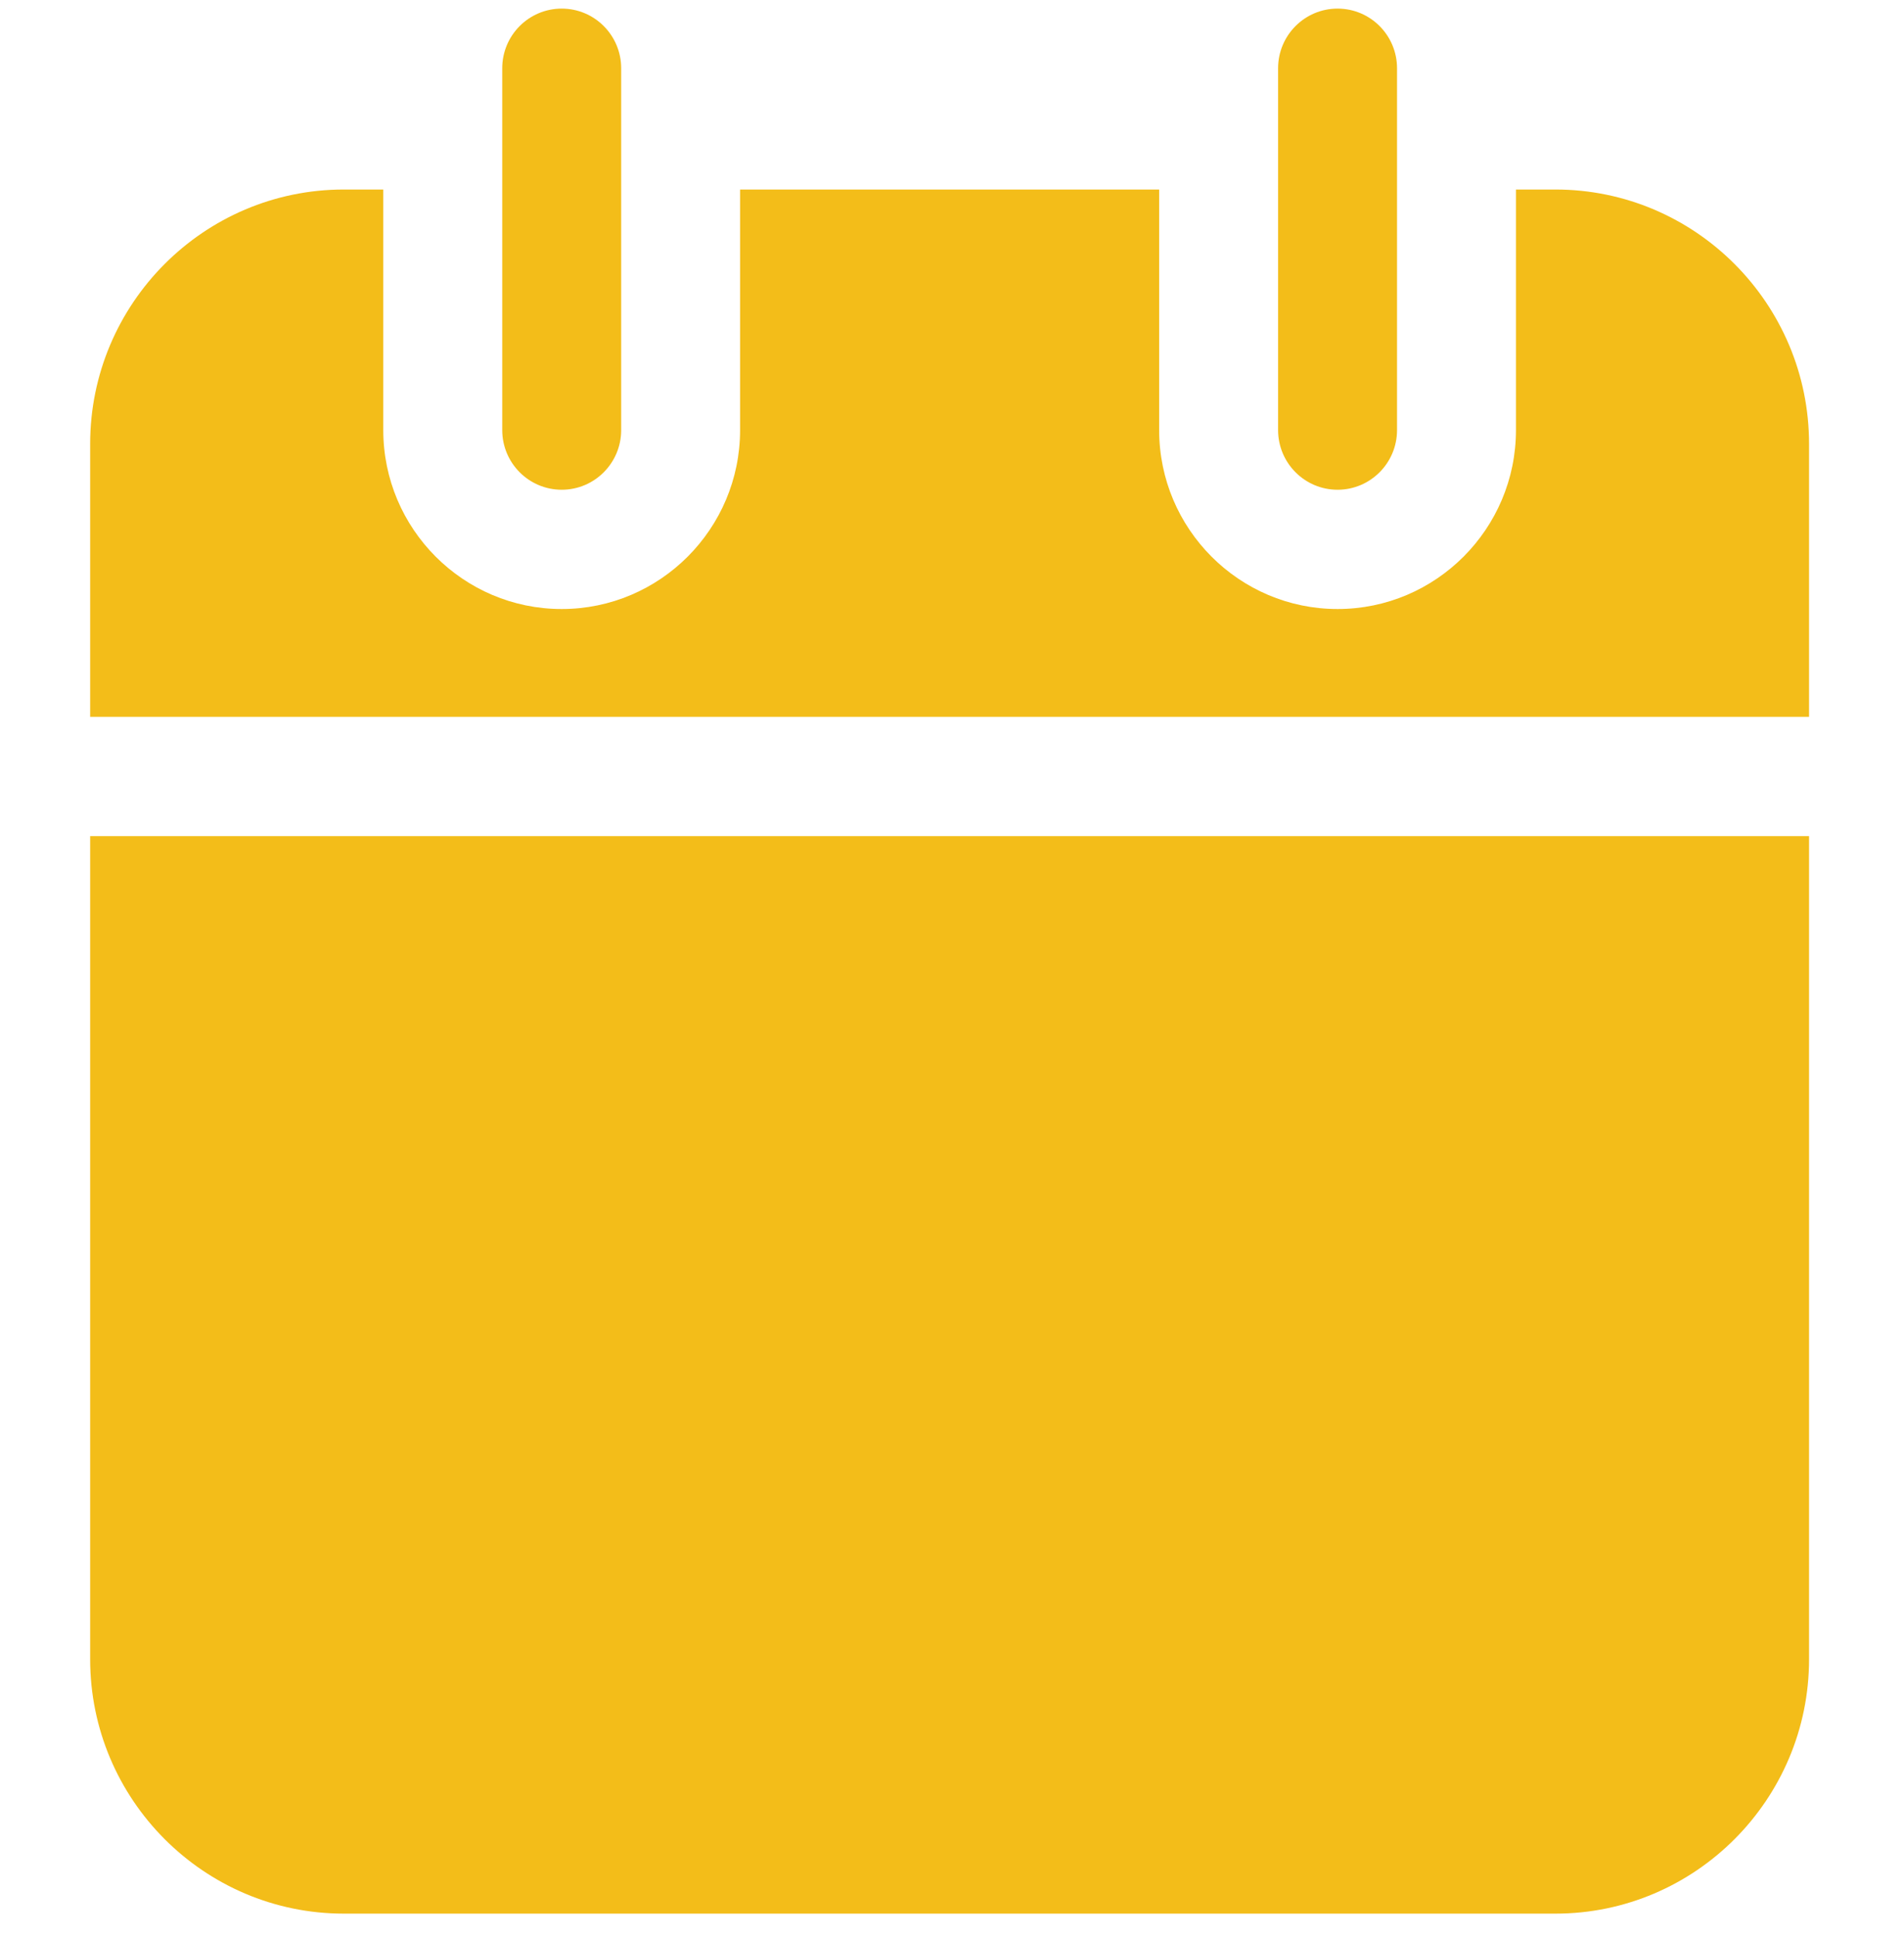 <svg width="60" height="61" viewBox="0 0 60 61" fill="none" xmlns="http://www.w3.org/2000/svg">
<g clip-path="url(#clip0)">
<path d="M17.701 15.425C16.666 15.425 15.827 14.583 15.827 13.546V2.15C15.827 1.113 16.666 0.271 17.701 0.271C18.736 0.271 19.575 1.113 19.575 2.15V13.546C19.575 14.583 18.736 15.425 17.701 15.425Z" fill="#F3BD19"/>
<path d="M42.15 15.425C41.115 15.425 40.276 14.583 40.276 13.546V2.15C40.276 1.113 41.115 0.271 42.15 0.271C43.185 0.271 44.024 1.113 44.024 2.15V13.546C44.024 14.583 43.185 15.425 42.15 15.425Z" fill="#F3BD19"/>
<path d="M2.841 26.335V52.258C2.841 56.677 6.427 60.272 10.835 60.272H49.014C53.422 60.272 57.008 56.677 57.008 52.258V26.335H2.841Z" fill="#F3BD19"/>
<path d="M57.008 22.578V13.983C57.008 9.564 53.422 5.969 49.014 5.969H47.772V13.546C47.772 16.654 45.25 19.182 42.15 19.182C39.05 19.182 36.528 16.654 36.528 13.546V5.969H23.322V13.546C23.322 16.654 20.8 19.182 17.7 19.182C14.6 19.182 12.078 16.654 12.078 13.546V5.969H10.835C6.427 5.969 2.841 9.564 2.841 13.983V22.578H57.008V22.578Z" fill="#F3BD19"/>
</g>
<defs>
<clipPath id="clip0">
<rect width="59.851" height="60" fill="white" transform="translate(0 0.271)"/>
</clipPath>
</defs>
</svg>
